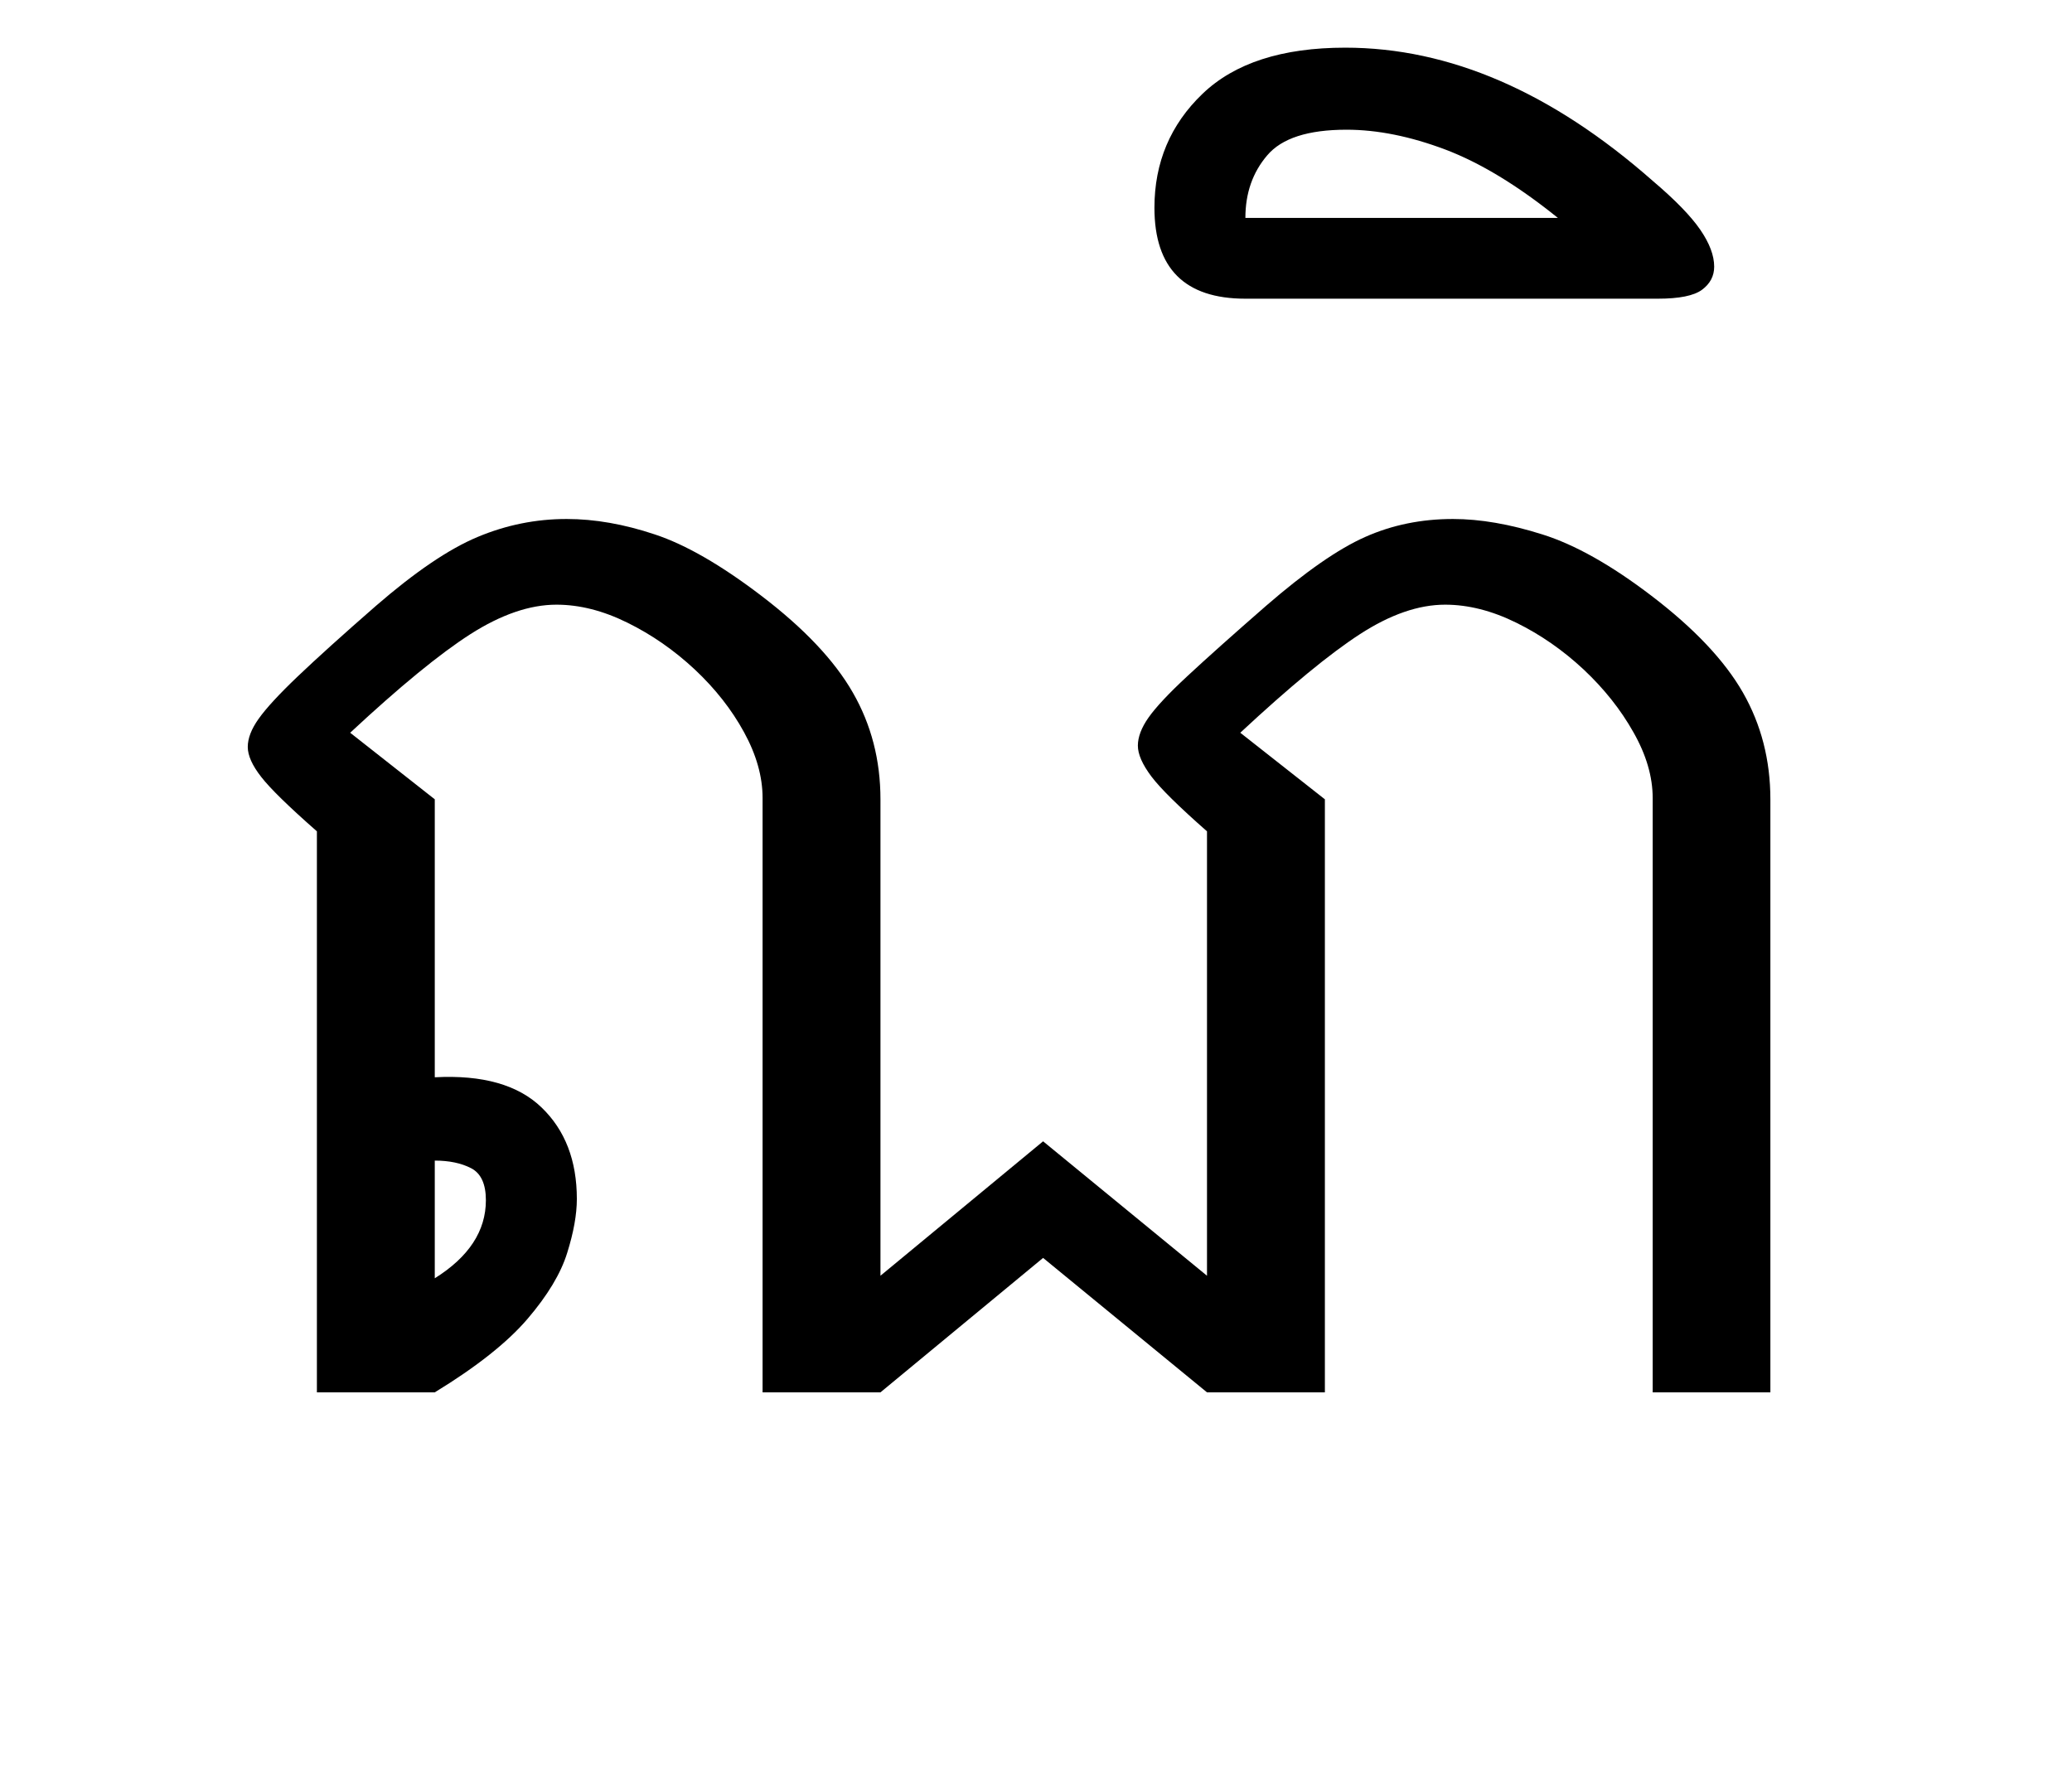 <?xml version="1.0" encoding="UTF-8"?>
<svg xmlns="http://www.w3.org/2000/svg" xmlns:xlink="http://www.w3.org/1999/xlink" width="177.969pt" height="153.828pt" viewBox="0 0 177.969 153.828" version="1.1">
<defs>
<g>
<symbol overflow="visible" id="glyph0-0">
<path style="stroke:none;" d="M 10.562 0 L 10.562 -78.547 L 59.188 -78.547 L 59.188 0 Z M 20.688 -7.375 L 49.062 -7.375 L 49.062 -71.172 L 20.688 -71.172 Z M 20.688 -7.375 "/>
</symbol>
<symbol overflow="visible" id="glyph0-1">
<path style="stroke:none;" d="M 14.078 -56.656 L 21.344 -50.938 L 21.344 -27.062 C 25.445 -27.281 28.504 -26.414 30.516 -24.469 C 32.535 -22.531 33.547 -19.91 33.547 -16.609 C 33.547 -15.285 33.27 -13.742 32.719 -11.984 C 32.176 -10.223 31.039 -8.332 29.312 -6.312 C 27.594 -4.301 24.938 -2.195 21.344 0 L 11.219 0 L 11.219 -48.188 C 8.801 -50.312 7.207 -51.867 6.438 -52.859 C 5.664 -53.848 5.281 -54.707 5.281 -55.438 C 5.281 -56.176 5.594 -56.984 6.219 -57.859 C 6.844 -58.742 7.957 -59.953 9.562 -61.484 C 11.176 -63.023 13.414 -65.047 16.281 -67.547 C 19.656 -70.473 22.566 -72.445 25.016 -73.469 C 27.473 -74.5 30.023 -75.016 32.672 -75.016 C 35.086 -75.016 37.613 -74.57 40.25 -73.688 C 42.895 -72.812 45.941 -71.055 49.391 -68.422 C 53.055 -65.629 55.676 -62.859 57.25 -60.109 C 58.832 -57.359 59.625 -54.301 59.625 -50.938 L 59.625 -10.016 L 73.594 -21.562 L 87.672 -10.016 L 87.672 -48.188 C 85.254 -50.312 83.66 -51.883 82.891 -52.906 C 82.117 -53.938 81.734 -54.816 81.734 -55.547 C 81.734 -56.285 82.039 -57.094 82.656 -57.969 C 83.281 -58.852 84.398 -60.047 86.016 -61.547 C 87.629 -63.047 89.867 -65.047 92.734 -67.547 C 96.109 -70.473 98.945 -72.445 101.25 -73.469 C 103.562 -74.5 106.078 -75.016 108.797 -75.016 C 111.141 -75.016 113.703 -74.57 116.484 -73.688 C 119.273 -72.812 122.395 -71.055 125.844 -68.422 C 129.508 -65.629 132.129 -62.859 133.703 -60.109 C 135.273 -57.359 136.062 -54.301 136.062 -50.938 L 136.062 0 L 125.953 0 L 125.953 -51.047 C 125.953 -52.879 125.398 -54.766 124.297 -56.703 C 123.203 -58.648 121.773 -60.445 120.016 -62.094 C 118.254 -63.738 116.328 -65.078 114.234 -66.109 C 112.141 -67.141 110.102 -67.656 108.125 -67.656 C 105.852 -67.656 103.414 -66.812 100.812 -65.125 C 98.207 -63.438 94.781 -60.613 90.531 -56.656 L 97.797 -50.938 L 97.797 0 L 87.672 0 L 73.594 -11.547 L 59.625 0 L 49.5 0 L 49.5 -51.047 C 49.5 -52.879 48.969 -54.766 47.906 -56.703 C 46.844 -58.648 45.43 -60.445 43.672 -62.094 C 41.91 -63.738 39.984 -65.078 37.891 -66.109 C 35.805 -67.141 33.773 -67.656 31.797 -67.656 C 29.516 -67.656 27.051 -66.812 24.406 -65.125 C 21.77 -63.438 18.328 -60.613 14.078 -56.656 Z M 21.344 -19.906 L 21.344 -9.797 C 24.27 -11.629 25.734 -13.863 25.734 -16.5 C 25.734 -17.895 25.312 -18.812 24.469 -19.25 C 23.625 -19.688 22.582 -19.906 21.344 -19.906 Z M 21.344 -19.906 "/>
</symbol>
<symbol overflow="visible" id="glyph0-2">
<path style="stroke:none;" d="M -62.812 -101.75 C -62.812 -105.633 -61.438 -108.895 -58.688 -111.531 C -55.938 -114.176 -51.848 -115.5 -46.422 -115.5 C -37.473 -115.5 -28.672 -111.688 -20.016 -104.062 C -18.109 -102.445 -16.75 -101.051 -15.938 -99.875 C -15.133 -98.707 -14.734 -97.645 -14.734 -96.688 C -14.734 -95.883 -15.082 -95.223 -15.781 -94.703 C -16.477 -94.191 -17.742 -93.938 -19.578 -93.938 L -55 -93.938 C -60.207 -93.938 -62.812 -96.539 -62.812 -101.75 Z M -55 -100.875 L -28.156 -100.875 C -31.602 -103.656 -34.828 -105.613 -37.828 -106.75 C -40.836 -107.883 -43.664 -108.453 -46.312 -108.453 C -49.613 -108.453 -51.883 -107.719 -53.125 -106.25 C -54.375 -104.789 -55 -103 -55 -100.875 Z M -55 -100.875 "/>
</symbol>
</g>
</defs>
<g id="surface1">
<g style="fill:rgb(0%,0%,0%);fill-opacity:1;">
  <use xlink:href="#glyph0-1" x="16" y="119.594"/>
  <use xlink:href="#glyph0-2" x="161.969" y="119.594"/>
</g>
</g>
</svg>
